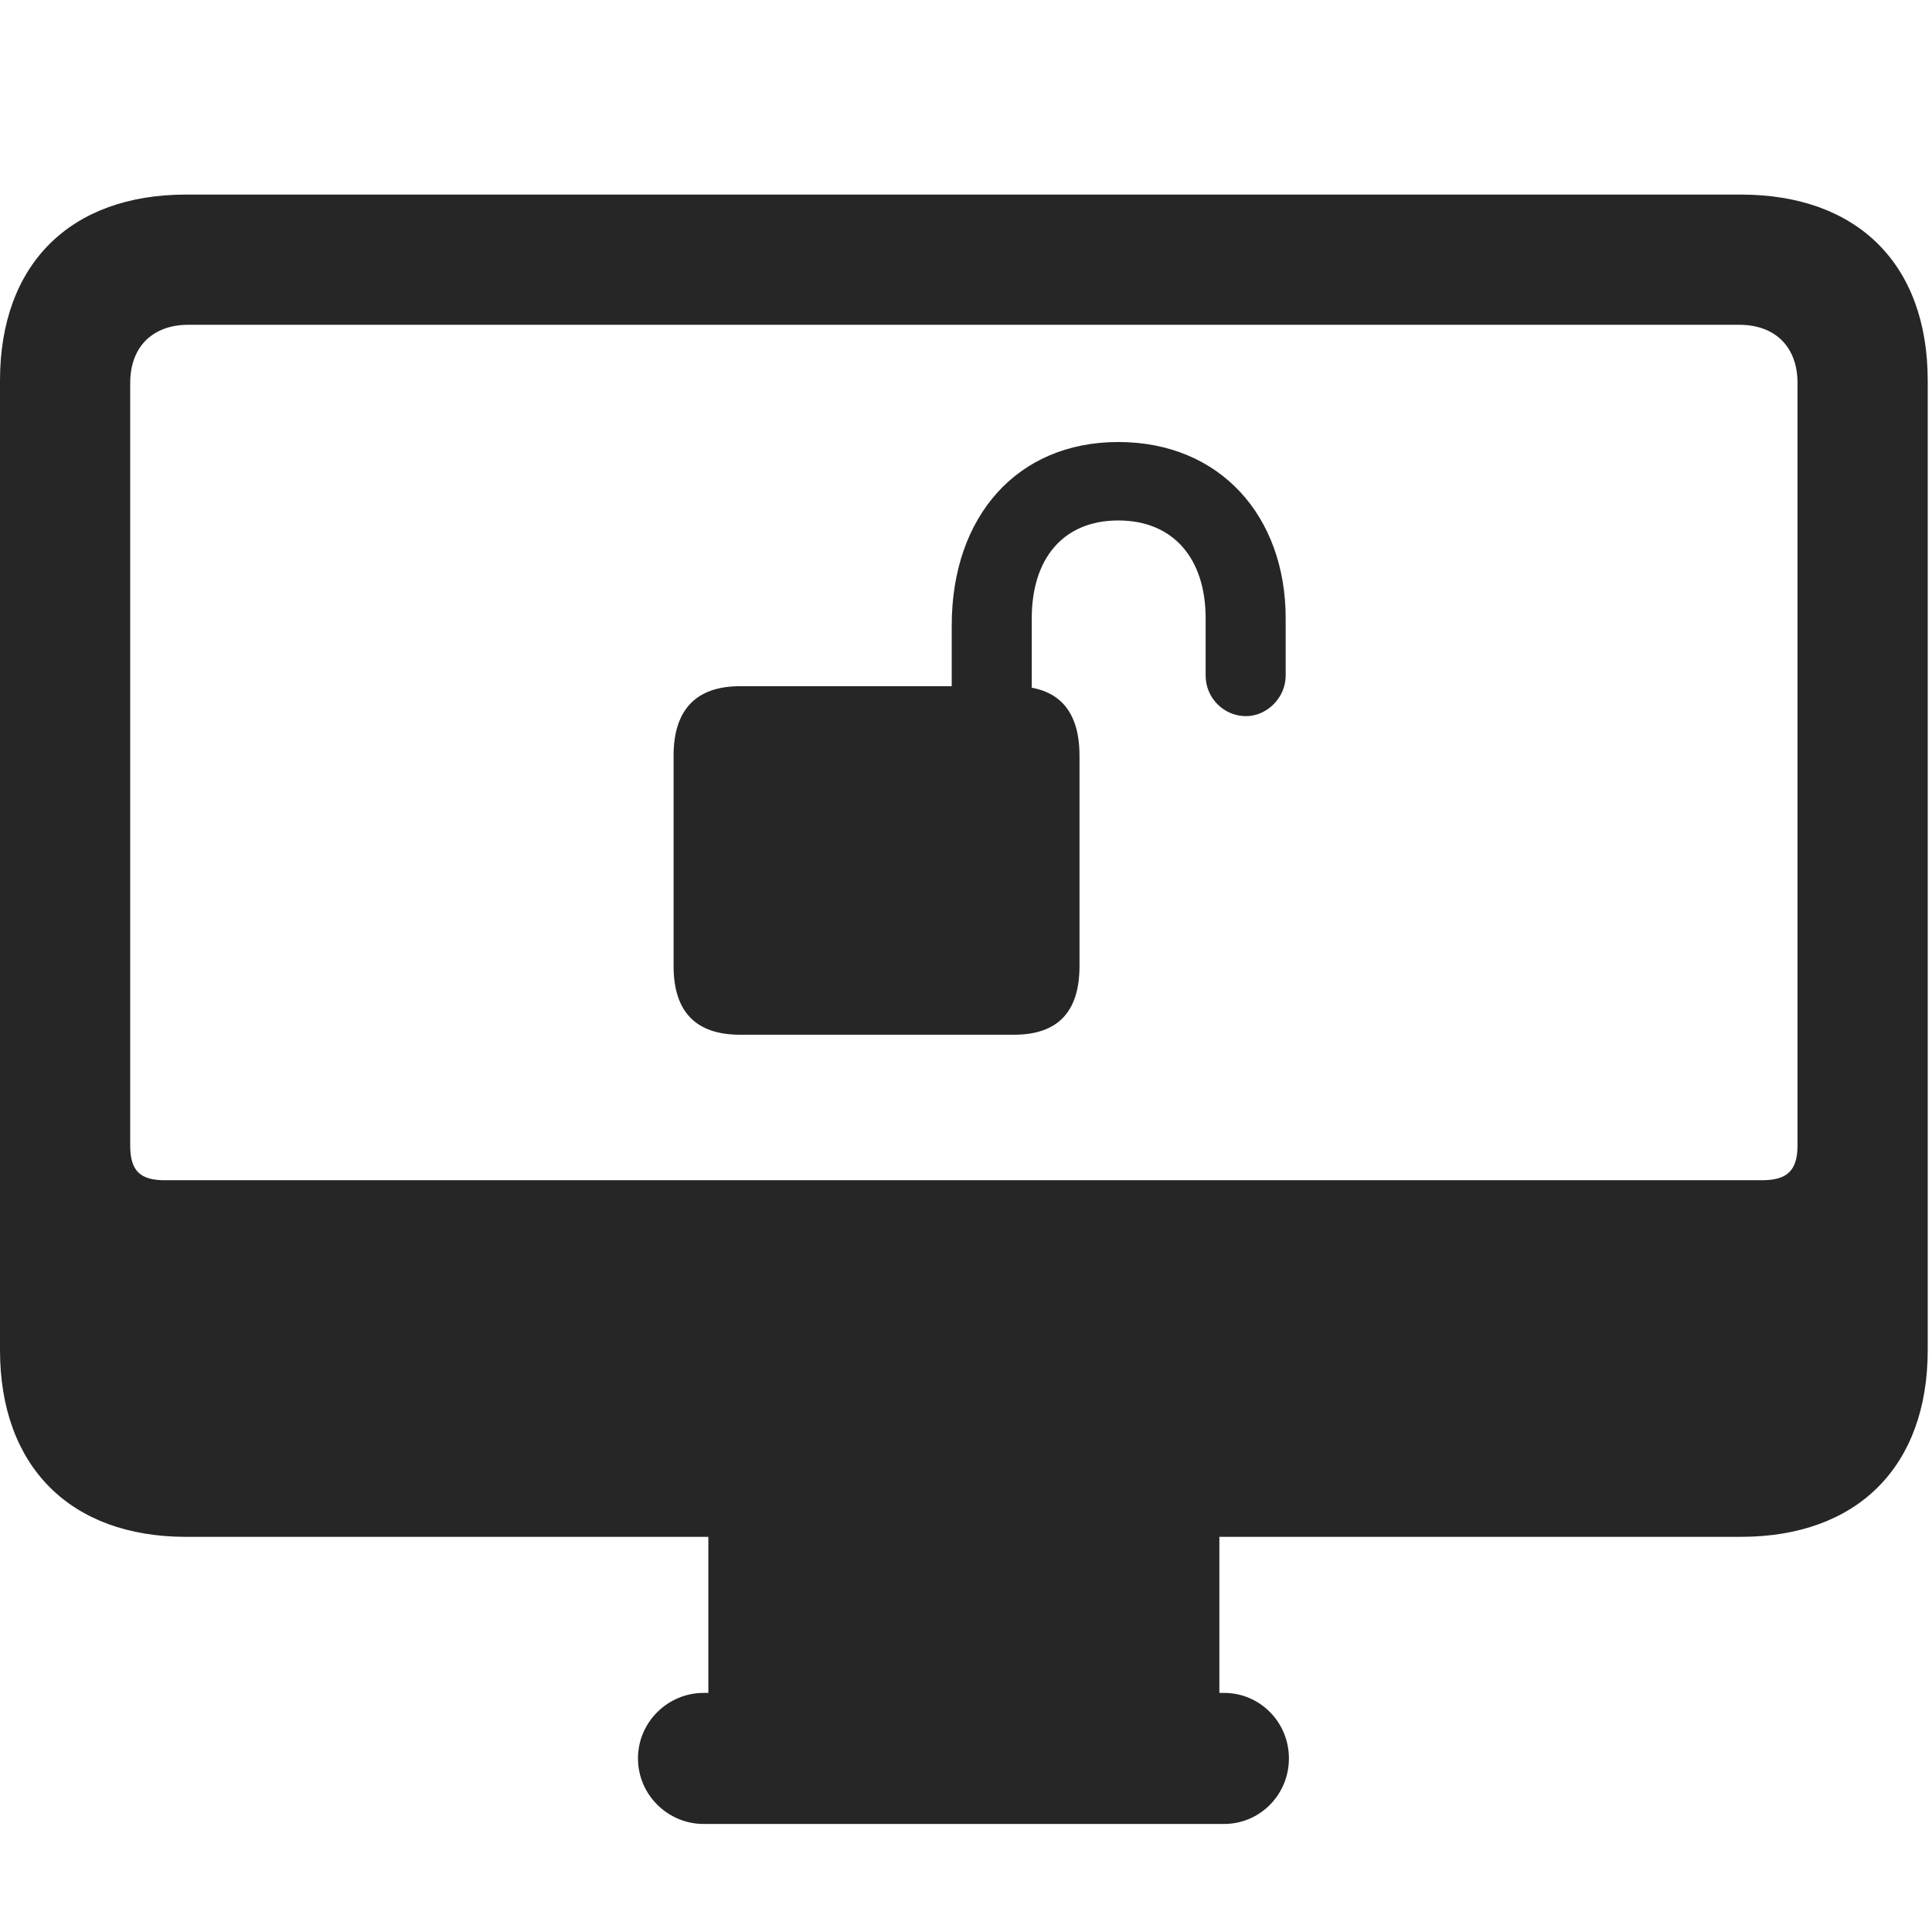 <svg width="28" height="28" viewBox="0 0 28 28" fill="none" xmlns="http://www.w3.org/2000/svg">
<g clip-path="url(#clip0_2124_24571)">
<path d="M2.695 22.273H25.23C26.918 22.273 27.938 21.254 27.938 19.566V5.516C27.938 3.828 26.918 2.82 25.23 2.82H2.695C1.02 2.82 0 3.828 0 5.516V19.566C0 21.254 1.02 22.273 2.695 22.273ZM2.391 17.105C2.039 17.105 1.887 16.977 1.887 16.602V5.551C1.887 5.023 2.215 4.707 2.73 4.707H25.207C25.723 4.707 26.051 5.023 26.051 5.551V16.602C26.051 16.977 25.887 17.105 25.535 17.105H2.391ZM10.266 25.062H17.672V22.121H10.266V25.062ZM10.195 26.434H17.742C18.258 26.434 18.68 26.012 18.68 25.484C18.68 24.957 18.258 24.535 17.742 24.535H10.195C9.68 24.535 9.246 24.957 9.246 25.484C9.246 26.012 9.68 26.434 10.195 26.434Z" fill="black" fill-opacity="0.85"/>
<path d="M9.762 14C9.762 14.668 10.09 14.996 10.723 14.996H14.695C15.328 14.996 15.645 14.668 15.645 14V10.953C15.645 10.285 15.328 9.945 14.695 9.945H10.723C10.09 9.945 9.762 10.285 9.762 10.953V14ZM13.793 10.637H14.953V8.961C14.953 8.094 15.41 7.543 16.207 7.543C17.004 7.543 17.473 8.094 17.473 8.961V9.793C17.473 10.109 17.73 10.379 18.059 10.379C18.363 10.379 18.633 10.109 18.633 9.793V8.961C18.633 7.484 17.684 6.406 16.207 6.406C14.742 6.406 13.793 7.484 13.793 9.066V10.637Z" fill="black" fill-opacity="0.85"/>
</g>
<defs>
<clipPath id="clip0_2124_24571">
<rect width="27.938" height="24.434" fill="white" transform="translate(0 2)"/>
</clipPath>
</defs>
</svg>
